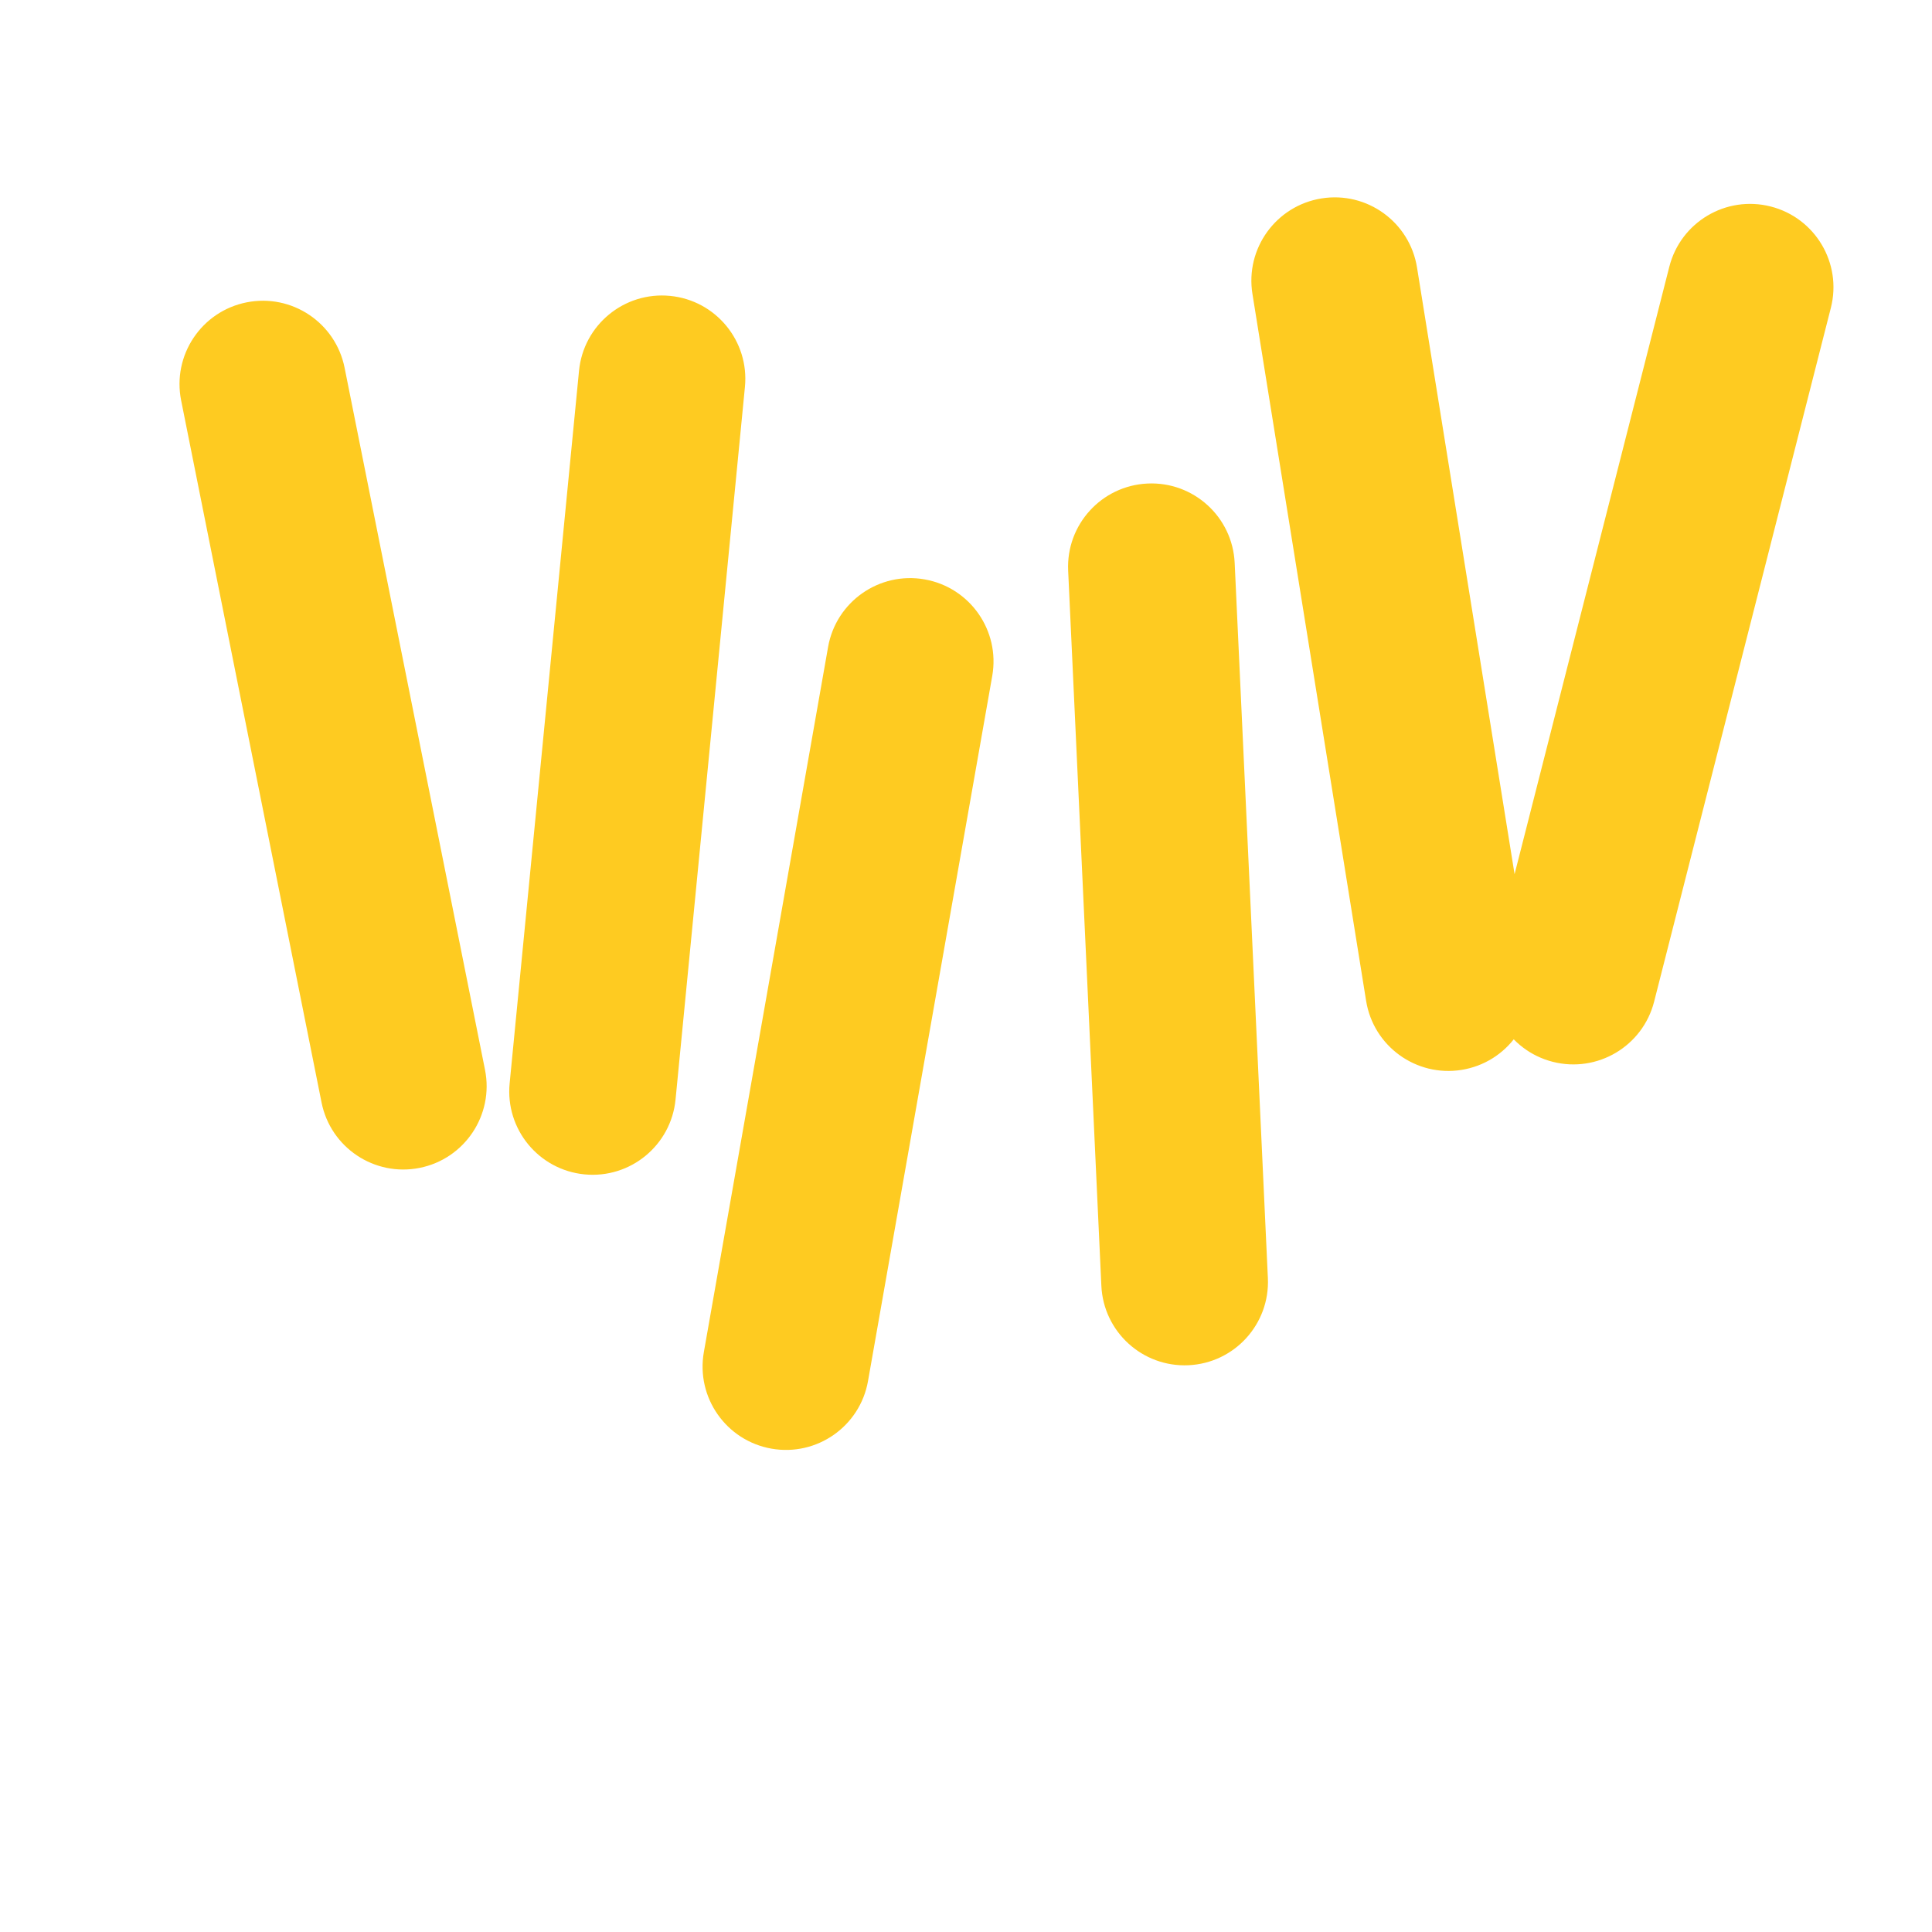 <?xml version="1.0" encoding="iso-8859-1"?>
<!-- Generator: Adobe Illustrator 18.1.1, SVG Export Plug-In . SVG Version: 6.00 Build 0)  -->
<!DOCTYPE svg PUBLIC "-//W3C//DTD SVG 1.1//EN" "http://www.w3.org/Graphics/SVG/1.1/DTD/svg11.dtd">
<svg version="1.1" xmlns="http://www.w3.org/2000/svg" xmlns:xlink="http://www.w3.org/1999/xlink" x="0px" y="0px"
	 viewBox="0 0 512 512" enable-background="new 0 0 512 512" xml:space="preserve">
<g id="Layer_4">
	<path fill="#FECB21" d="M85.216,292.175L48.005,106.123c-2.392-11.962,5.365-23.598,17.327-25.991l0,0
		c11.962-2.392,23.598,5.365,25.99,17.327l37.211,186.053c2.392,11.962-5.365,23.598-17.327,25.991h0
		C99.245,311.894,87.608,304.137,85.216,292.175z M411.503,281.394L411.503,281.394c11.821,3.011,23.845-4.13,26.857-15.952
		l46.838-183.865c3.011-11.821-4.13-23.845-15.951-26.856l0,0c-11.821-3.011-23.845,4.13-26.857,15.952l-46.838,183.865
		C392.54,266.358,399.682,278.382,411.503,281.394z M204.448,383.907L204.448,383.907c12.014,2.117,23.469-5.906,25.585-17.92
		l32.923-186.859c2.117-12.014-5.906-23.468-17.92-25.585l0,0c-12.014-2.117-23.469,5.906-25.585,17.92l-32.923,186.859
		C184.412,370.335,192.435,381.79,204.448,383.907z M314.961,361.8L314.961,361.8c12.186-0.566,21.605-10.903,21.04-23.088
		l-8.8-189.533c-0.566-12.185-10.903-21.605-23.088-21.039l0,0c-12.186,0.566-21.605,10.903-21.04,23.088l8.8,189.533
		C292.439,352.946,302.776,362.365,314.961,361.8z M154.903,311.223L154.903,311.223c12.141,1.182,22.942-7.702,24.124-19.843
		l18.387-188.844c1.182-12.141-7.702-22.942-19.843-24.124h0c-12.141-1.182-22.942,7.702-24.124,19.843L135.06,287.099
		C133.877,299.24,142.761,310.04,154.903,311.223z M387.346,283.53L387.346,283.53c12.044-1.937,20.238-13.27,18.301-25.314
		L375.524,70.885c-1.937-12.044-13.27-20.237-25.314-18.301l0,0c-12.044,1.937-20.238,13.27-18.301,25.314l30.123,187.331
		C363.968,277.273,375.302,285.467,387.346,283.53z"/>
</g>
<g id="Layer_1">
</g>
</svg>
